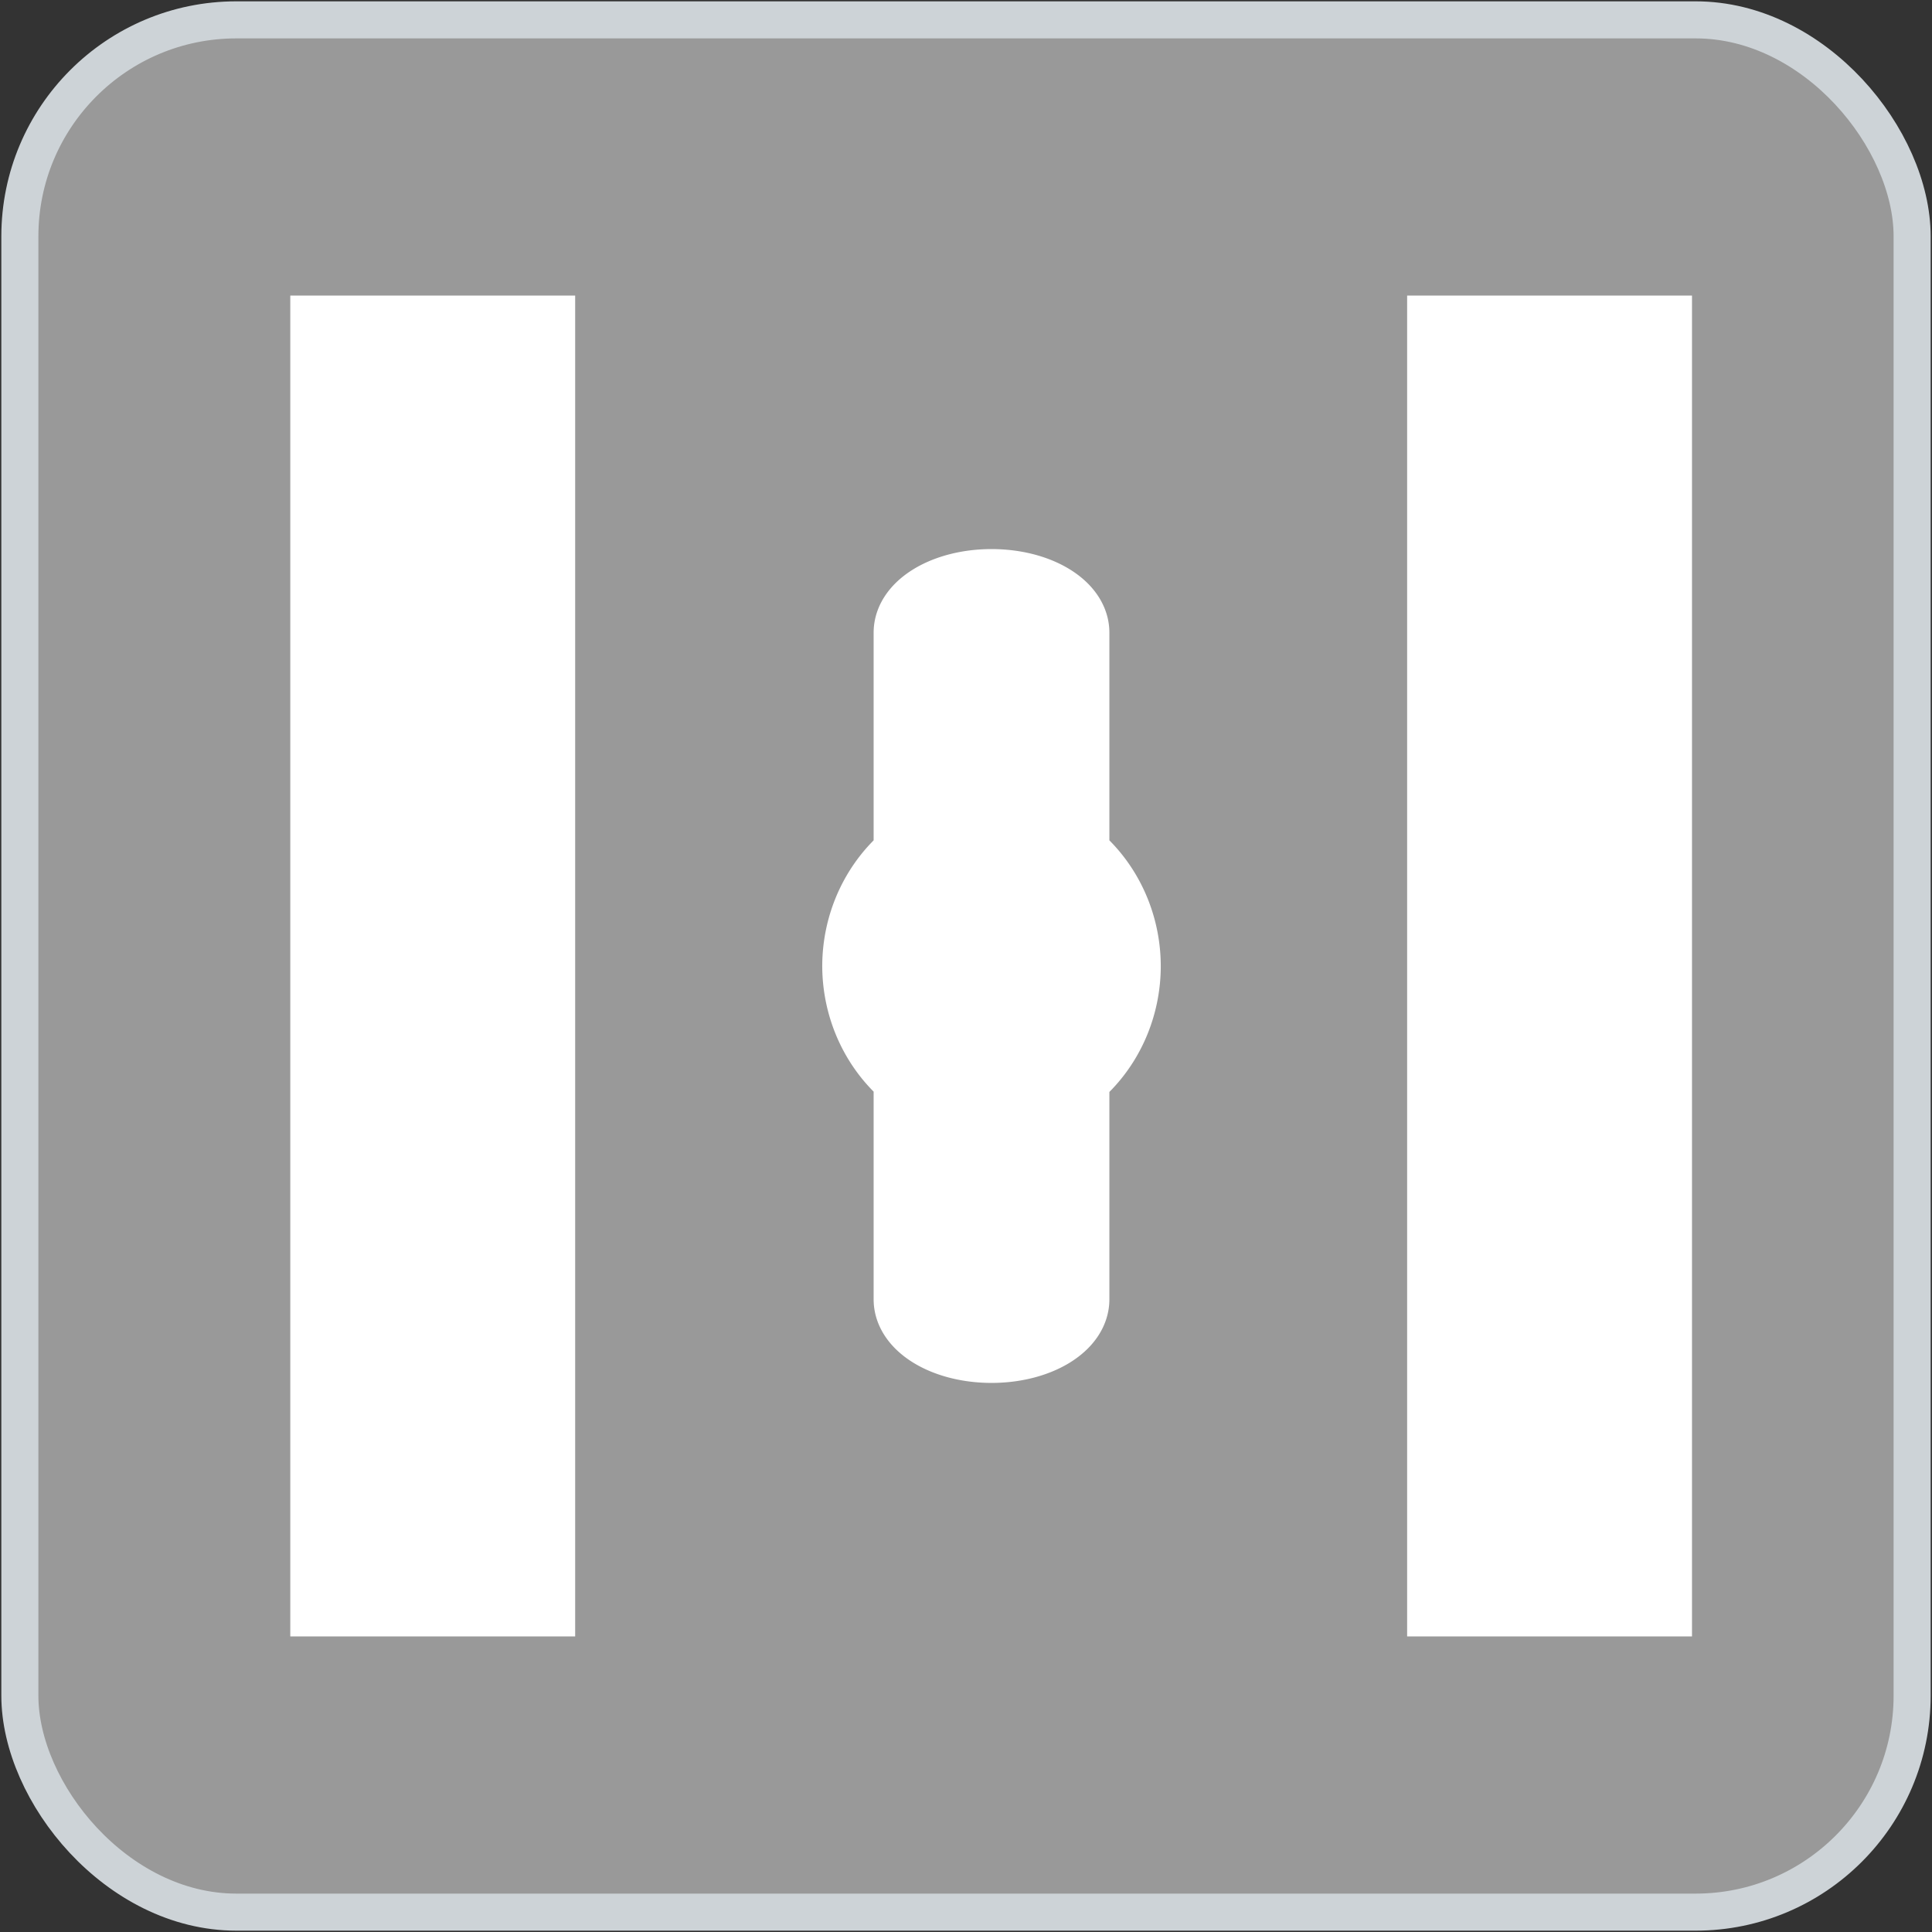 <?xml version="1.0" encoding="UTF-8" standalone="no"?>
<!-- Created with Inkscape (http://www.inkscape.org/) -->

<svg
   width="312.824"
   height="312.824"
   viewBox="0 0 312.824 312.824"
   version="1.1"
   id="svg1"
   inkscape:version="1.3.2 (091e20e, 2023-11-25, custom)"
   sodipodi:docname="ValveOpen1_neu.svg"
   xml:space="preserve"
   xmlns:inkscape="http://www.inkscape.org/namespaces/inkscape"
   xmlns:sodipodi="http://sodipodi.sourceforge.net/DTD/sodipodi-0.dtd"
   xmlns="http://www.w3.org/2000/svg"
   xmlns:svg="http://www.w3.org/2000/svg"><rect x="0" y="0" width="312.824" height="312.824" fill="#333333" stroke="none"/><sodipodi:namedview
     id="namedview1"
     pagecolor="#ffffff"
     bordercolor="#000000"
     borderopacity="0.25"
     inkscape:showpageshadow="2"
     inkscape:pageopacity="0.0"
     inkscape:pagecheckerboard="0"
     inkscape:deskcolor="#d1d1d1"
     inkscape:document-units="px"
     inkscape:zoom="2.6244756"
     inkscape:cx="156.22169"
     inkscape:cy="156.4122"
     inkscape:window-width="1920"
     inkscape:window-height="1017"
     inkscape:window-x="-8"
     inkscape:window-y="-8"
     inkscape:window-maximized="1"
     inkscape:current-layer="layer1"
     showgrid="false" /><defs
     id="defs1" /><g
     inkscape:groupmode="layer"
     id="layer7"
     inkscape:label="Layer 2"><rect
       style="fill:#999999;stroke:#cdd3d7;stroke-width:6;stroke-dasharray:none;fill-opacity:1"
       id="rect1"
       width="306.391"
       height="306.391"
       x="3.216"
       y="3.216"
       ry="35.055" /></g><g
     inkscape:label="Layer 1"
     inkscape:groupmode="layer"
     id="layer1"
     style="display:inline"
     transform="translate(-35.163,-2194.887)"><rect
       style="fill:#ffffff;stroke:#ffffff;stroke-width:14.197;stroke-linecap:square;paint-order:fill markers stroke"
       id="rect2"
       width="31.927"
       height="202.908"
       x="270.101"
       y="2249.845" /><rect
       style="display:inline;fill:#ffffff;stroke:#ffffff;stroke-width:14.197;stroke-linecap:square;paint-order:fill markers stroke"
       id="rect2-2"
       width="31.927"
       height="202.908"
       x="89.265"
       y="2249.845" /><path
       id="rect2-4-7"
       style="display:inline;fill:#ffffff;stroke:#ffffff;stroke-width:10.381;stroke-linecap:square;paint-order:fill markers stroke"
       d="m 217.921,2351.298 a 22.216,23.233 0 0 0 -8.32,-18.07 v -35.898 c 0,-4.625 -6.196,-8.347 -13.895,-8.347 -7.698,0 -13.897,3.723 -13.897,8.347 v 35.898 a 22.216,23.233 0 0 0 -8.32,18.07 22.216,23.233 0 0 0 8.32,18.072 v 35.895 c 0,4.625 6.198,8.349 13.897,8.349 7.698,0 13.895,-3.724 13.895,-8.349 v -35.844 a 22.216,23.233 0 0 0 8.32,-18.123 z" /></g></svg>
